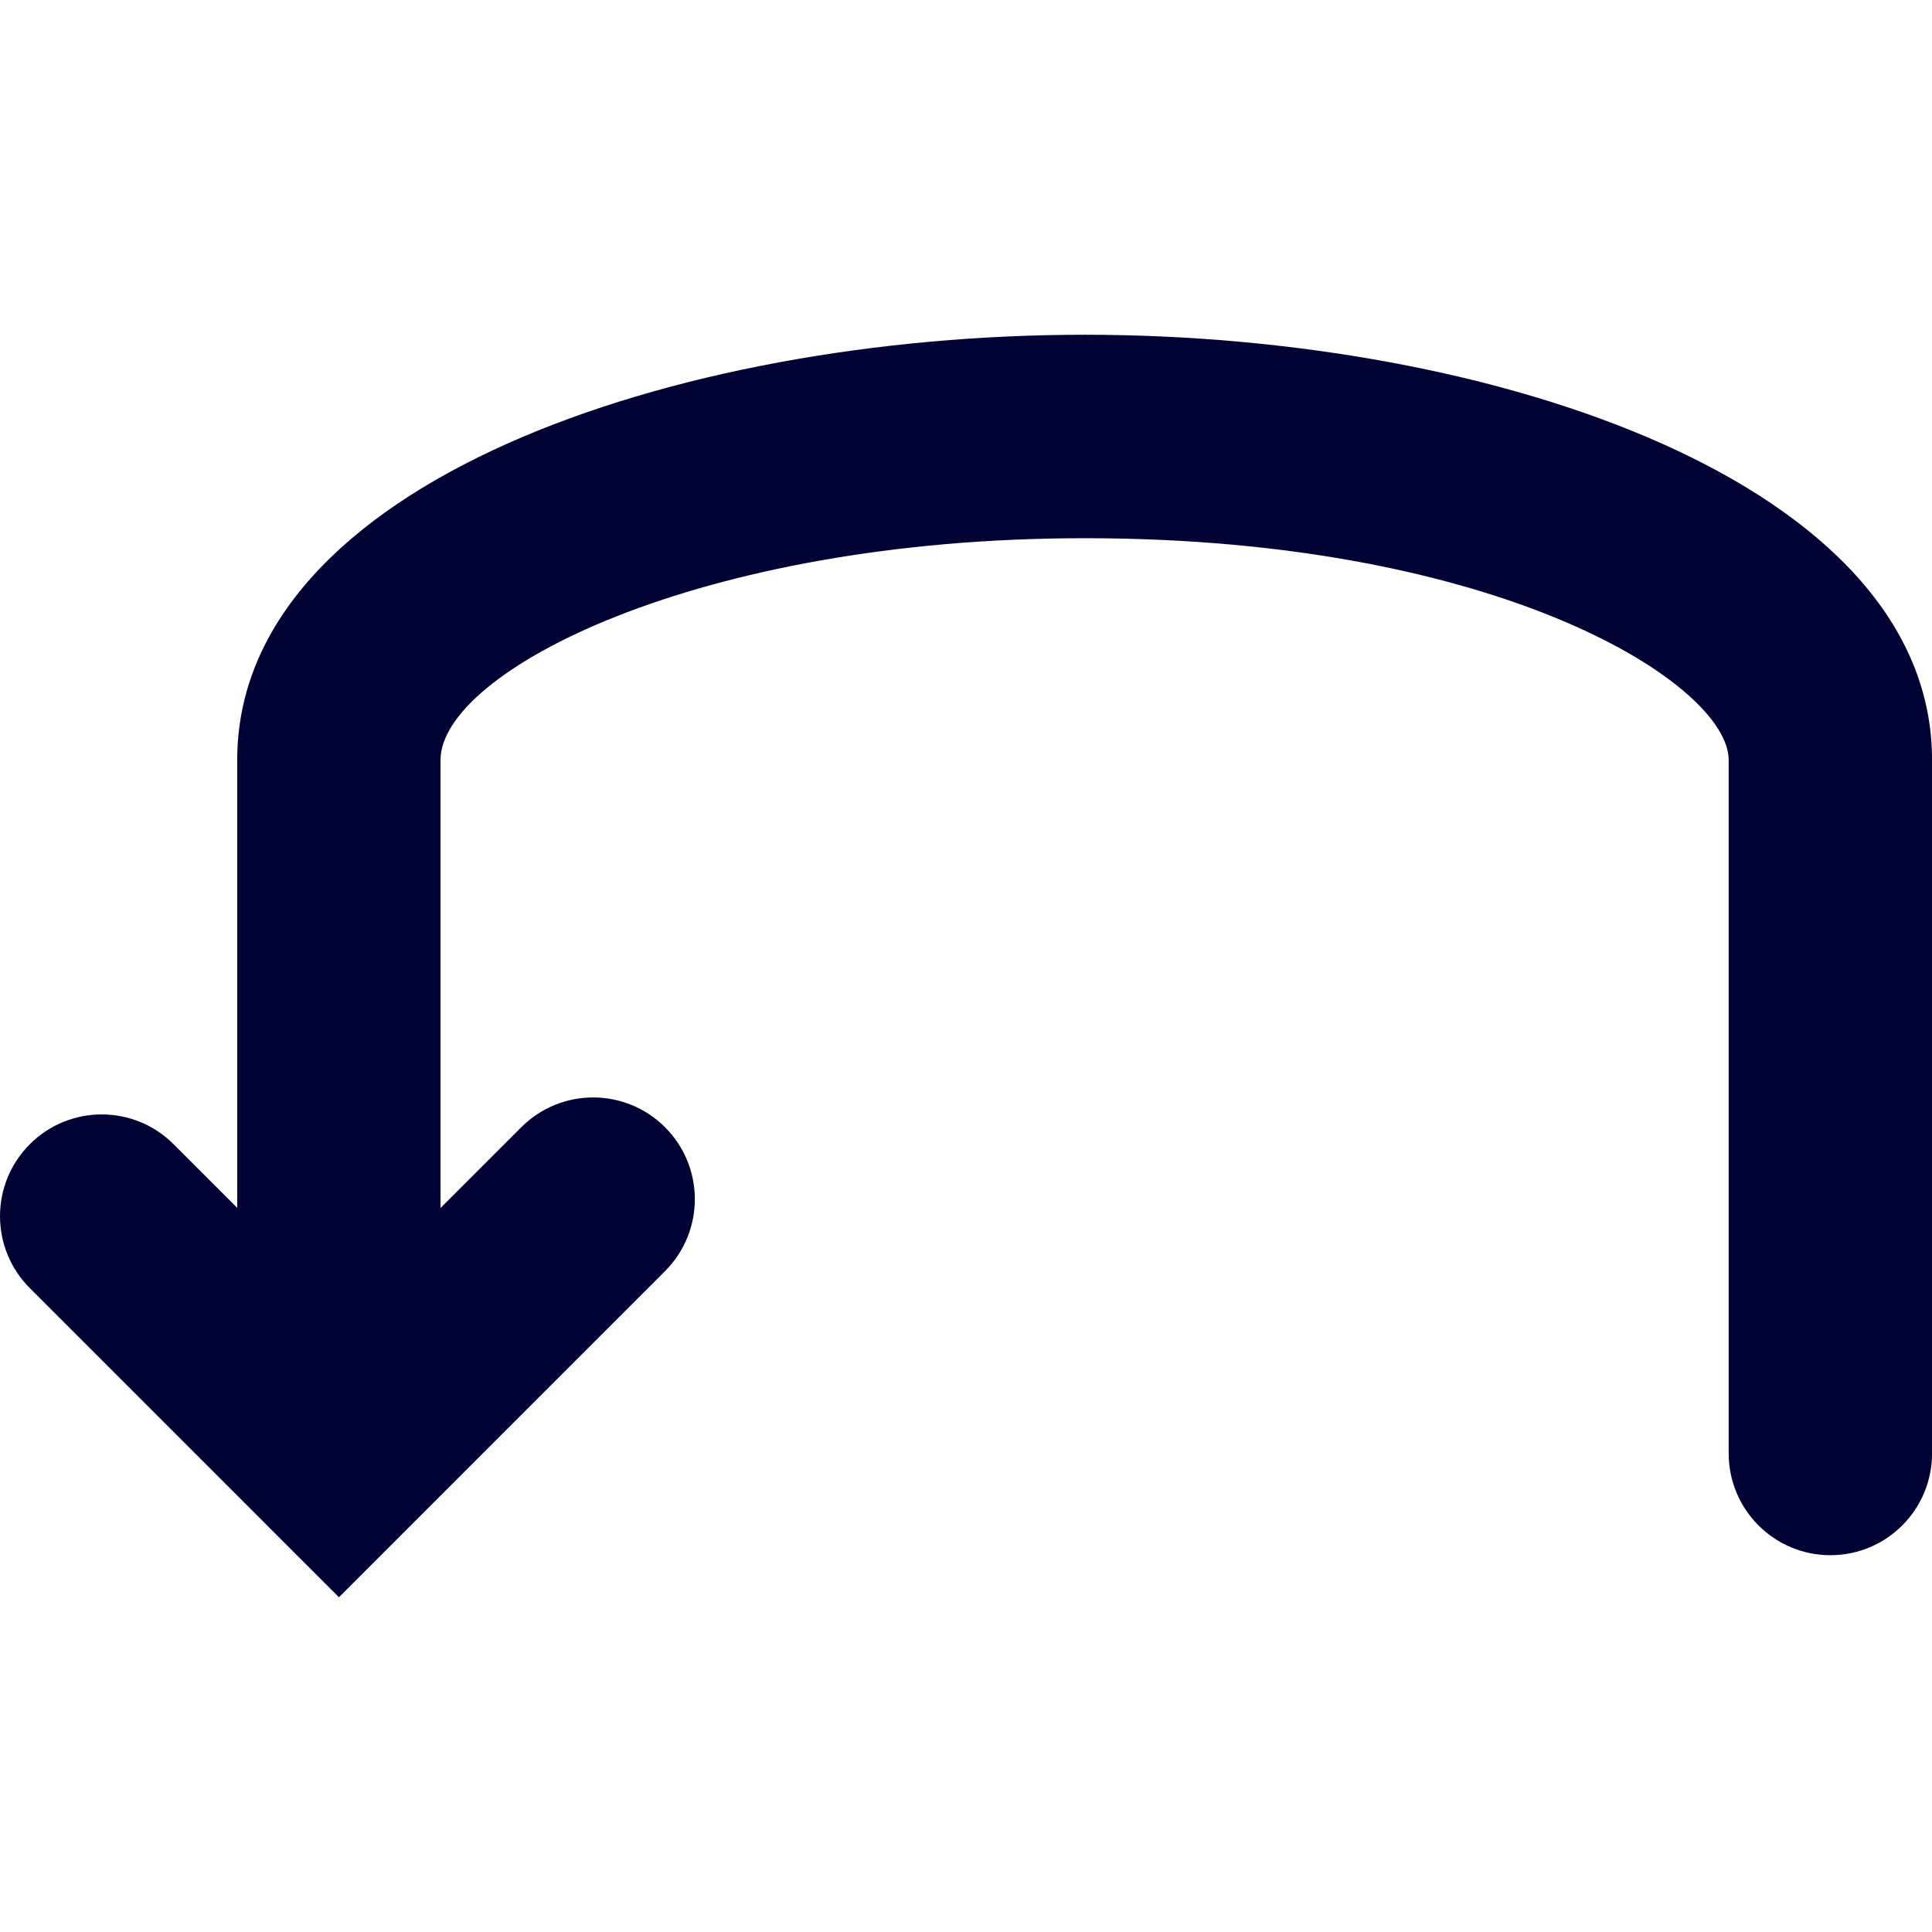 <?xml version="1.0" encoding="iso-8859-1"?>
<!-- Generator: Adobe Illustrator 16.0.0, SVG Export Plug-In . SVG Version: 6.00 Build 0)  -->
<!DOCTYPE svg PUBLIC "-//W3C//DTD SVG 1.1//EN" "http://www.w3.org/Graphics/SVG/1.1/DTD/svg11.dtd">
<svg xmlns="http://www.w3.org/2000/svg" xmlns:xlink="http://www.w3.org/1999/xlink" version="1.1" id="Capa_1" x="0px" y="0px" width="512px" height="512px" viewBox="0 0 40.528 40.528" style="enable-background:new 0 0 40.528 40.528;" xml:space="preserve">
<g>
	<path d="M22.753,7.022c-8.619,0-17.777,3.127-17.777,8.921v9.394l-1.334-1.334c-0.833-0.834-2.184-0.834-3.017,0   s-0.833,2.184,0,3.018l4.968,4.968C5.599,31.993,5.604,32,5.609,32.006l1.501,1.5l6.841-6.842c0.833-0.834,0.833-2.184,0-3.017   c-0.833-0.834-2.183-0.834-3.017,0L9.241,25.34v-9.396c0-1.853,5.389-4.654,13.512-4.654c8.742,0,13.51,3.075,13.51,4.654v14.545   c0,1.178,0.955,2.135,2.133,2.135c1.179,0,2.133-0.957,2.133-2.135V15.943C40.529,10.149,31.371,7.022,22.753,7.022z" fill="#000333"/>
</g>
<g>
</g>
<g>
</g>
<g>
</g>
<g>
</g>
<g>
</g>
<g>
</g>
<g>
</g>
<g>
</g>
<g>
</g>
<g>
</g>
<g>
</g>
<g>
</g>
<g>
</g>
<g>
</g>
<g>
</g>
</svg>
